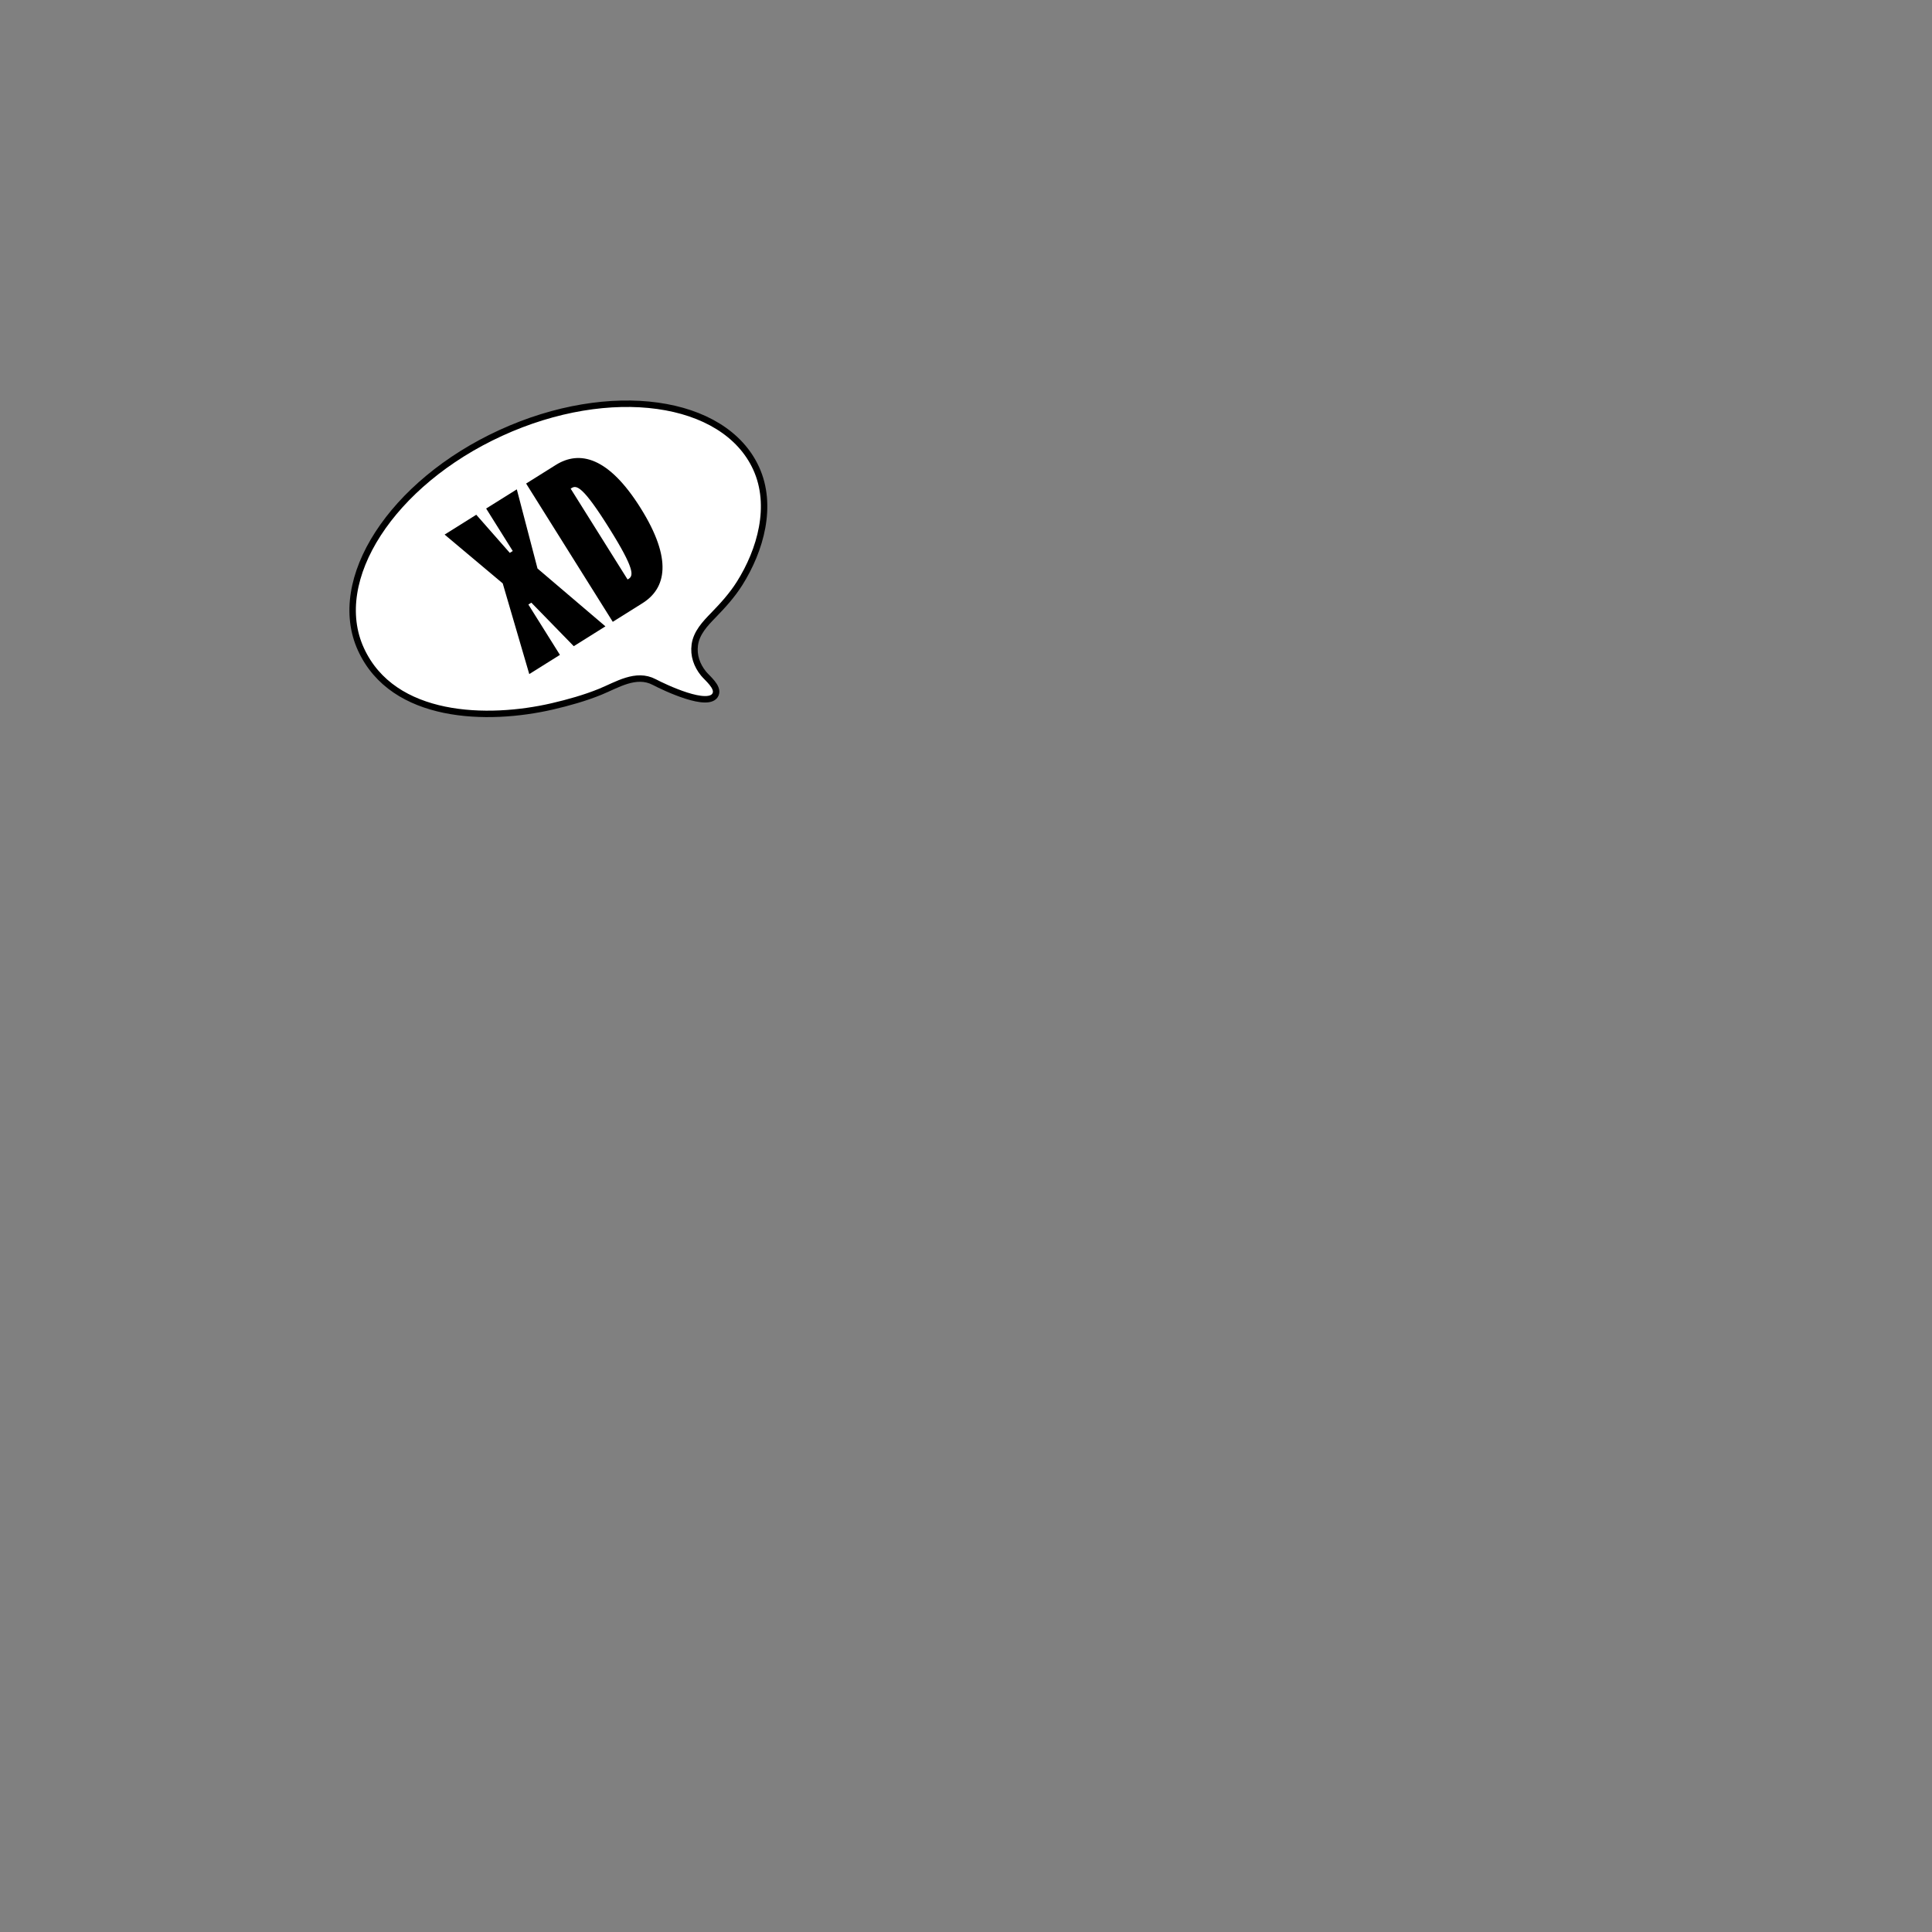 <?xml version="1.0" encoding="UTF-8"?>
<svg id="uuid-28487f57-969c-444b-a530-1d03d550218a" data-name="BODY" xmlns="http://www.w3.org/2000/svg" viewBox="0 0 600 600">
  <rect x="0" y="0" width="600" height="600" fill="#808080" stroke="none"/>
  <defs>
    <style>
      .uuid-2345e484-47d2-47a9-b5e5-60211852c9d5 {
        fill: #fff;
        stroke: #000;
        stroke-miterlimit: 10;
        stroke-width: 2px;
      }
    </style>
  </defs>
  <path class="uuid-2345e484-47d2-47a9-b5e5-60211852c9d5" d="m234.82,145.43c-9.89-21.59-45.38-26.51-79.27-10.99-33.89,15.52-53.35,45.61-43.46,67.2,9.99,21.81,39.44,22.36,59.43,17.73,4.99-1.16,10.09-2.59,14.83-4.51,5.26-2.14,11.16-6.03,16.85-3.03,2.88,1.52,17.21,8.41,19.06,3.74.88-2.24-2.6-4.93-3.79-6.4-2.06-2.55-3.15-5.62-2.69-8.93.52-3.73,3.23-6.58,5.75-9.17,3.01-3.1,5.82-6.19,8.14-9.86,6.51-10.31,10.47-24.16,5.15-35.78Z"/>
  <g>
    <path d="m156.14,181.19l-18.06-15.17,9.83-6.16,10.41,11.84.92-.58-8.26-13.19,9.52-5.96,6.43,24.59,21.09,17.96-9.83,6.16-13.18-13.52-.92.58,9.8,15.64-9.52,5.96-8.24-28.15Z"/>
    <path d="m163.39,150.17l9.21-5.77c7.37-4.62,16.36-2.56,26.35,13.39,9.99,15.95,7.93,24.93.56,29.55l-9.21,5.77-26.91-42.94Zm31.82,29.61c1.54-.96,2-2.96-6.08-15.84-8.07-12.88-10.07-13.34-11.6-12.38l-.31.19,17.68,28.21.31-.19Z"/>
  </g>
</svg>